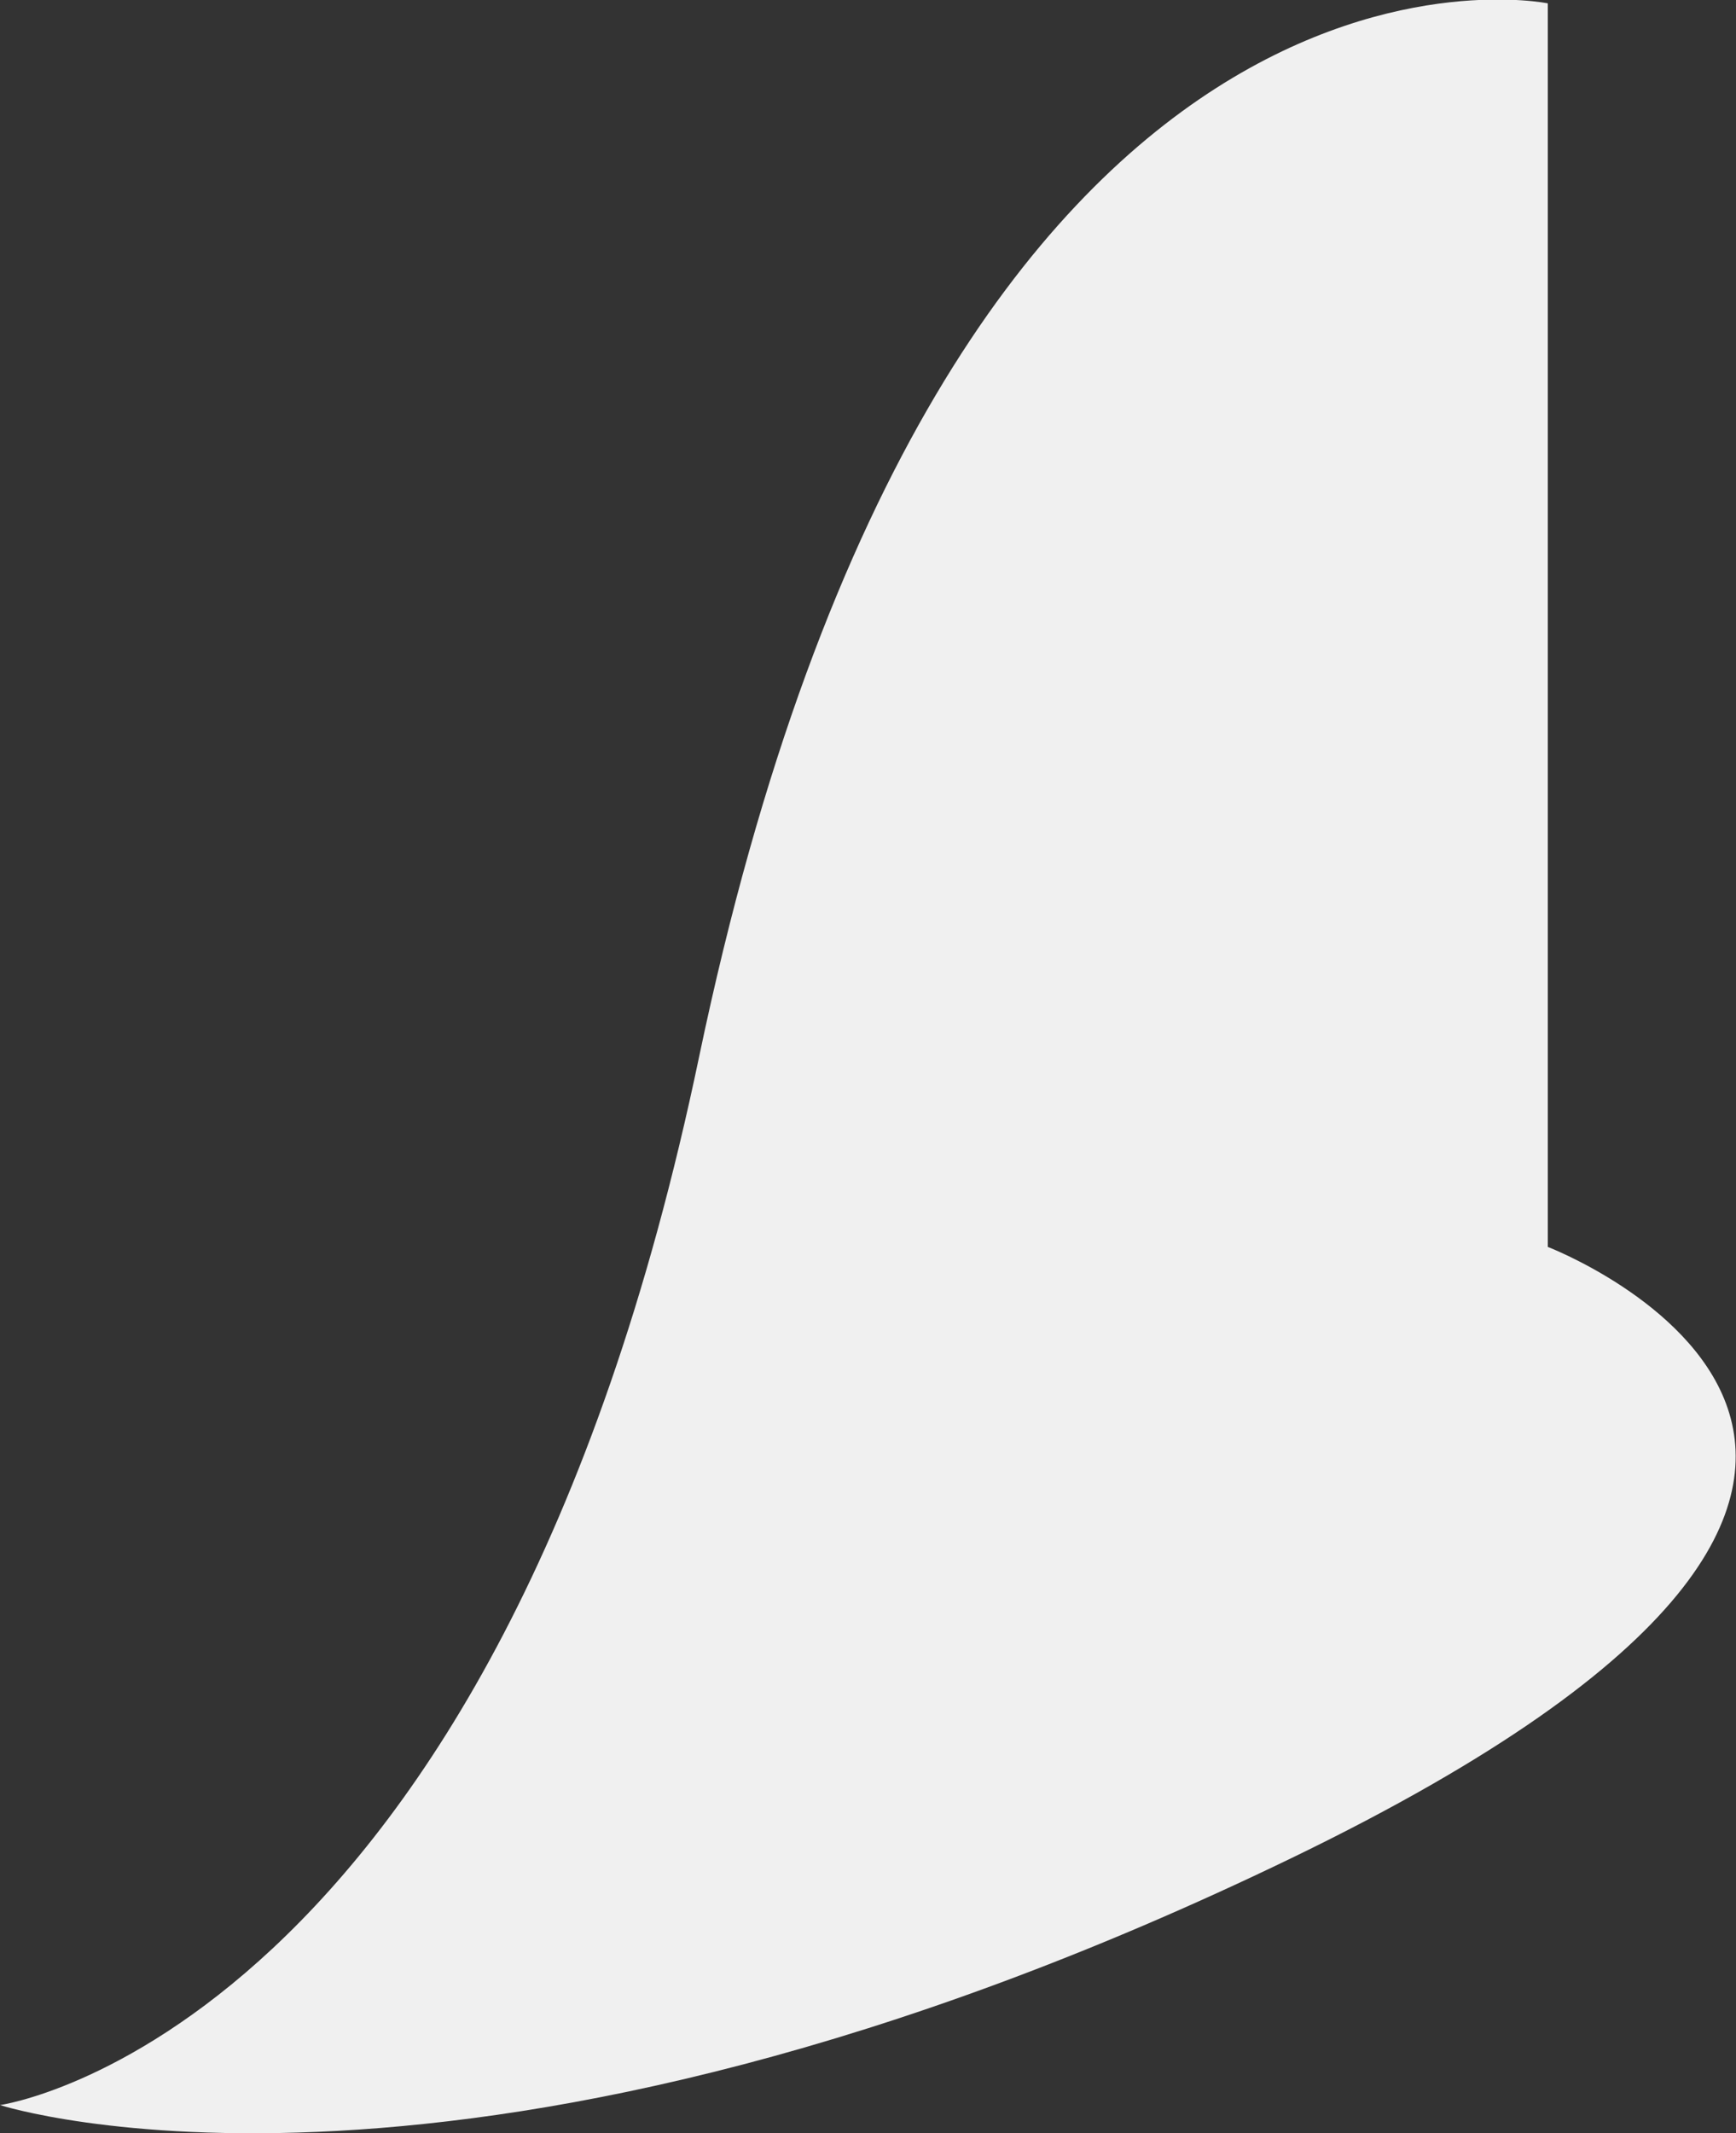 <svg xmlns="http://www.w3.org/2000/svg" viewBox="0 0 77.48 95.16"><rect x="0" y="0" width="77.48" height="95.16" fill="#333333" stroke="none"/><title>arrow</title><path d="M0,93.9s22.08-3.08,31.2-46.75c11-52.57,37.88-47,37.88-47V55.62s25,9.6-11.33,27.21C20.92,100.66,0,93.9,0,93.9Z" style="fill:rgb(240,240,240)"/></svg>